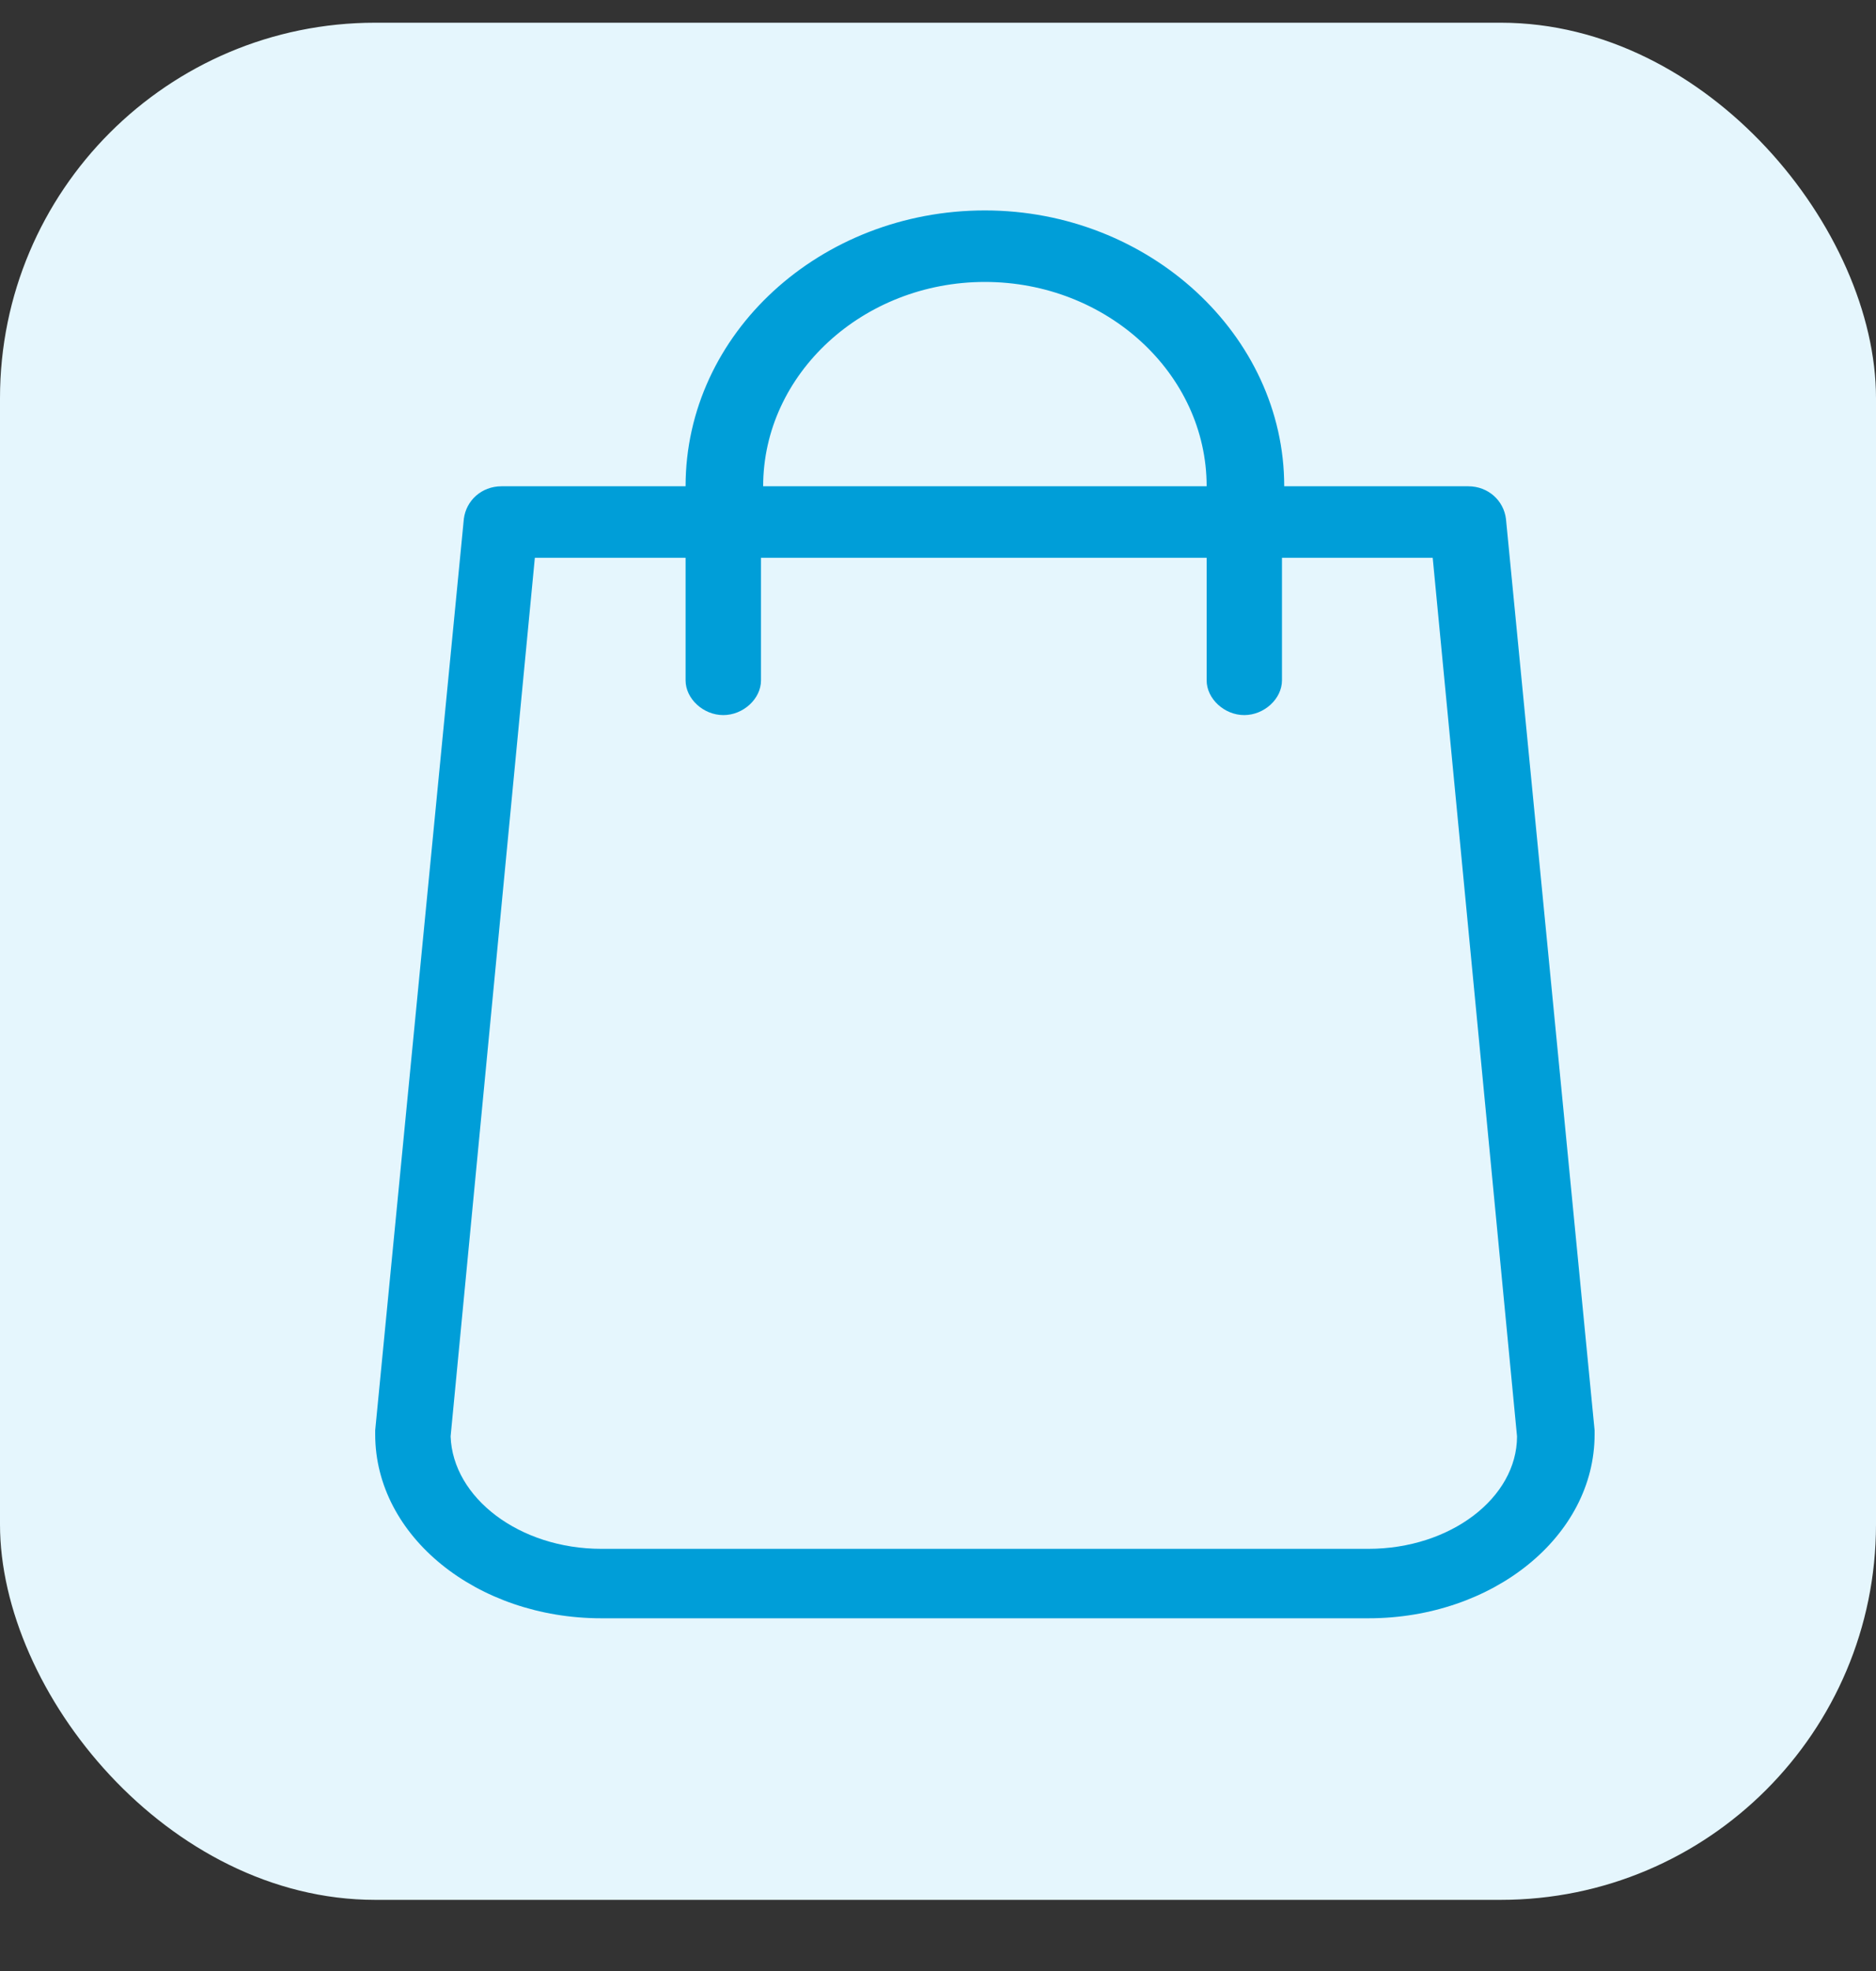 <svg width="20" height="21" viewBox="0 0 20 21" fill="none" xmlns="http://www.w3.org/2000/svg">
<rect x="0" y="0" width="20" height="21" fill="#333333" stroke="none"/>
<g clip-path="url(#clip0_449_53)">
<rect y="0.242" width="20" height="20" rx="4" fill="#E5F6FD"/>
<path d="M16.055 5.529C16.031 5.333 15.865 5.181 15.653 5.181H13.691C13.691 3.57 12.249 2.242 10.5 2.242C8.751 2.242 7.309 3.548 7.309 5.181H5.347C5.134 5.181 4.969 5.333 4.945 5.529L4 15.239V15.283C4 16.371 5.087 17.242 6.411 17.242H14.589C15.913 17.242 17 16.371 17 15.283V15.239L16.055 5.529ZM10.5 3.004C11.8 3.004 12.864 3.983 12.864 5.181H8.136C8.136 3.984 9.2 3.004 10.5 3.004V3.004ZM14.589 16.502H6.411C5.536 16.502 4.827 15.957 4.804 15.304L5.702 5.943H7.309V7.249C7.309 7.445 7.498 7.619 7.711 7.619C7.924 7.619 8.113 7.445 8.113 7.249V5.943H12.864V7.249C12.864 7.445 13.053 7.619 13.265 7.619C13.478 7.619 13.667 7.445 13.667 7.249V5.943H15.274L16.173 15.304C16.173 15.957 15.464 16.502 14.589 16.502H14.589Z" fill="#009ED8"/>
</g>
<defs>
<clipPath id="clip0_449_53">
<rect y="0.242" width="20" height="20" rx="4" fill="white"/>
</clipPath>
</defs>
</svg>
